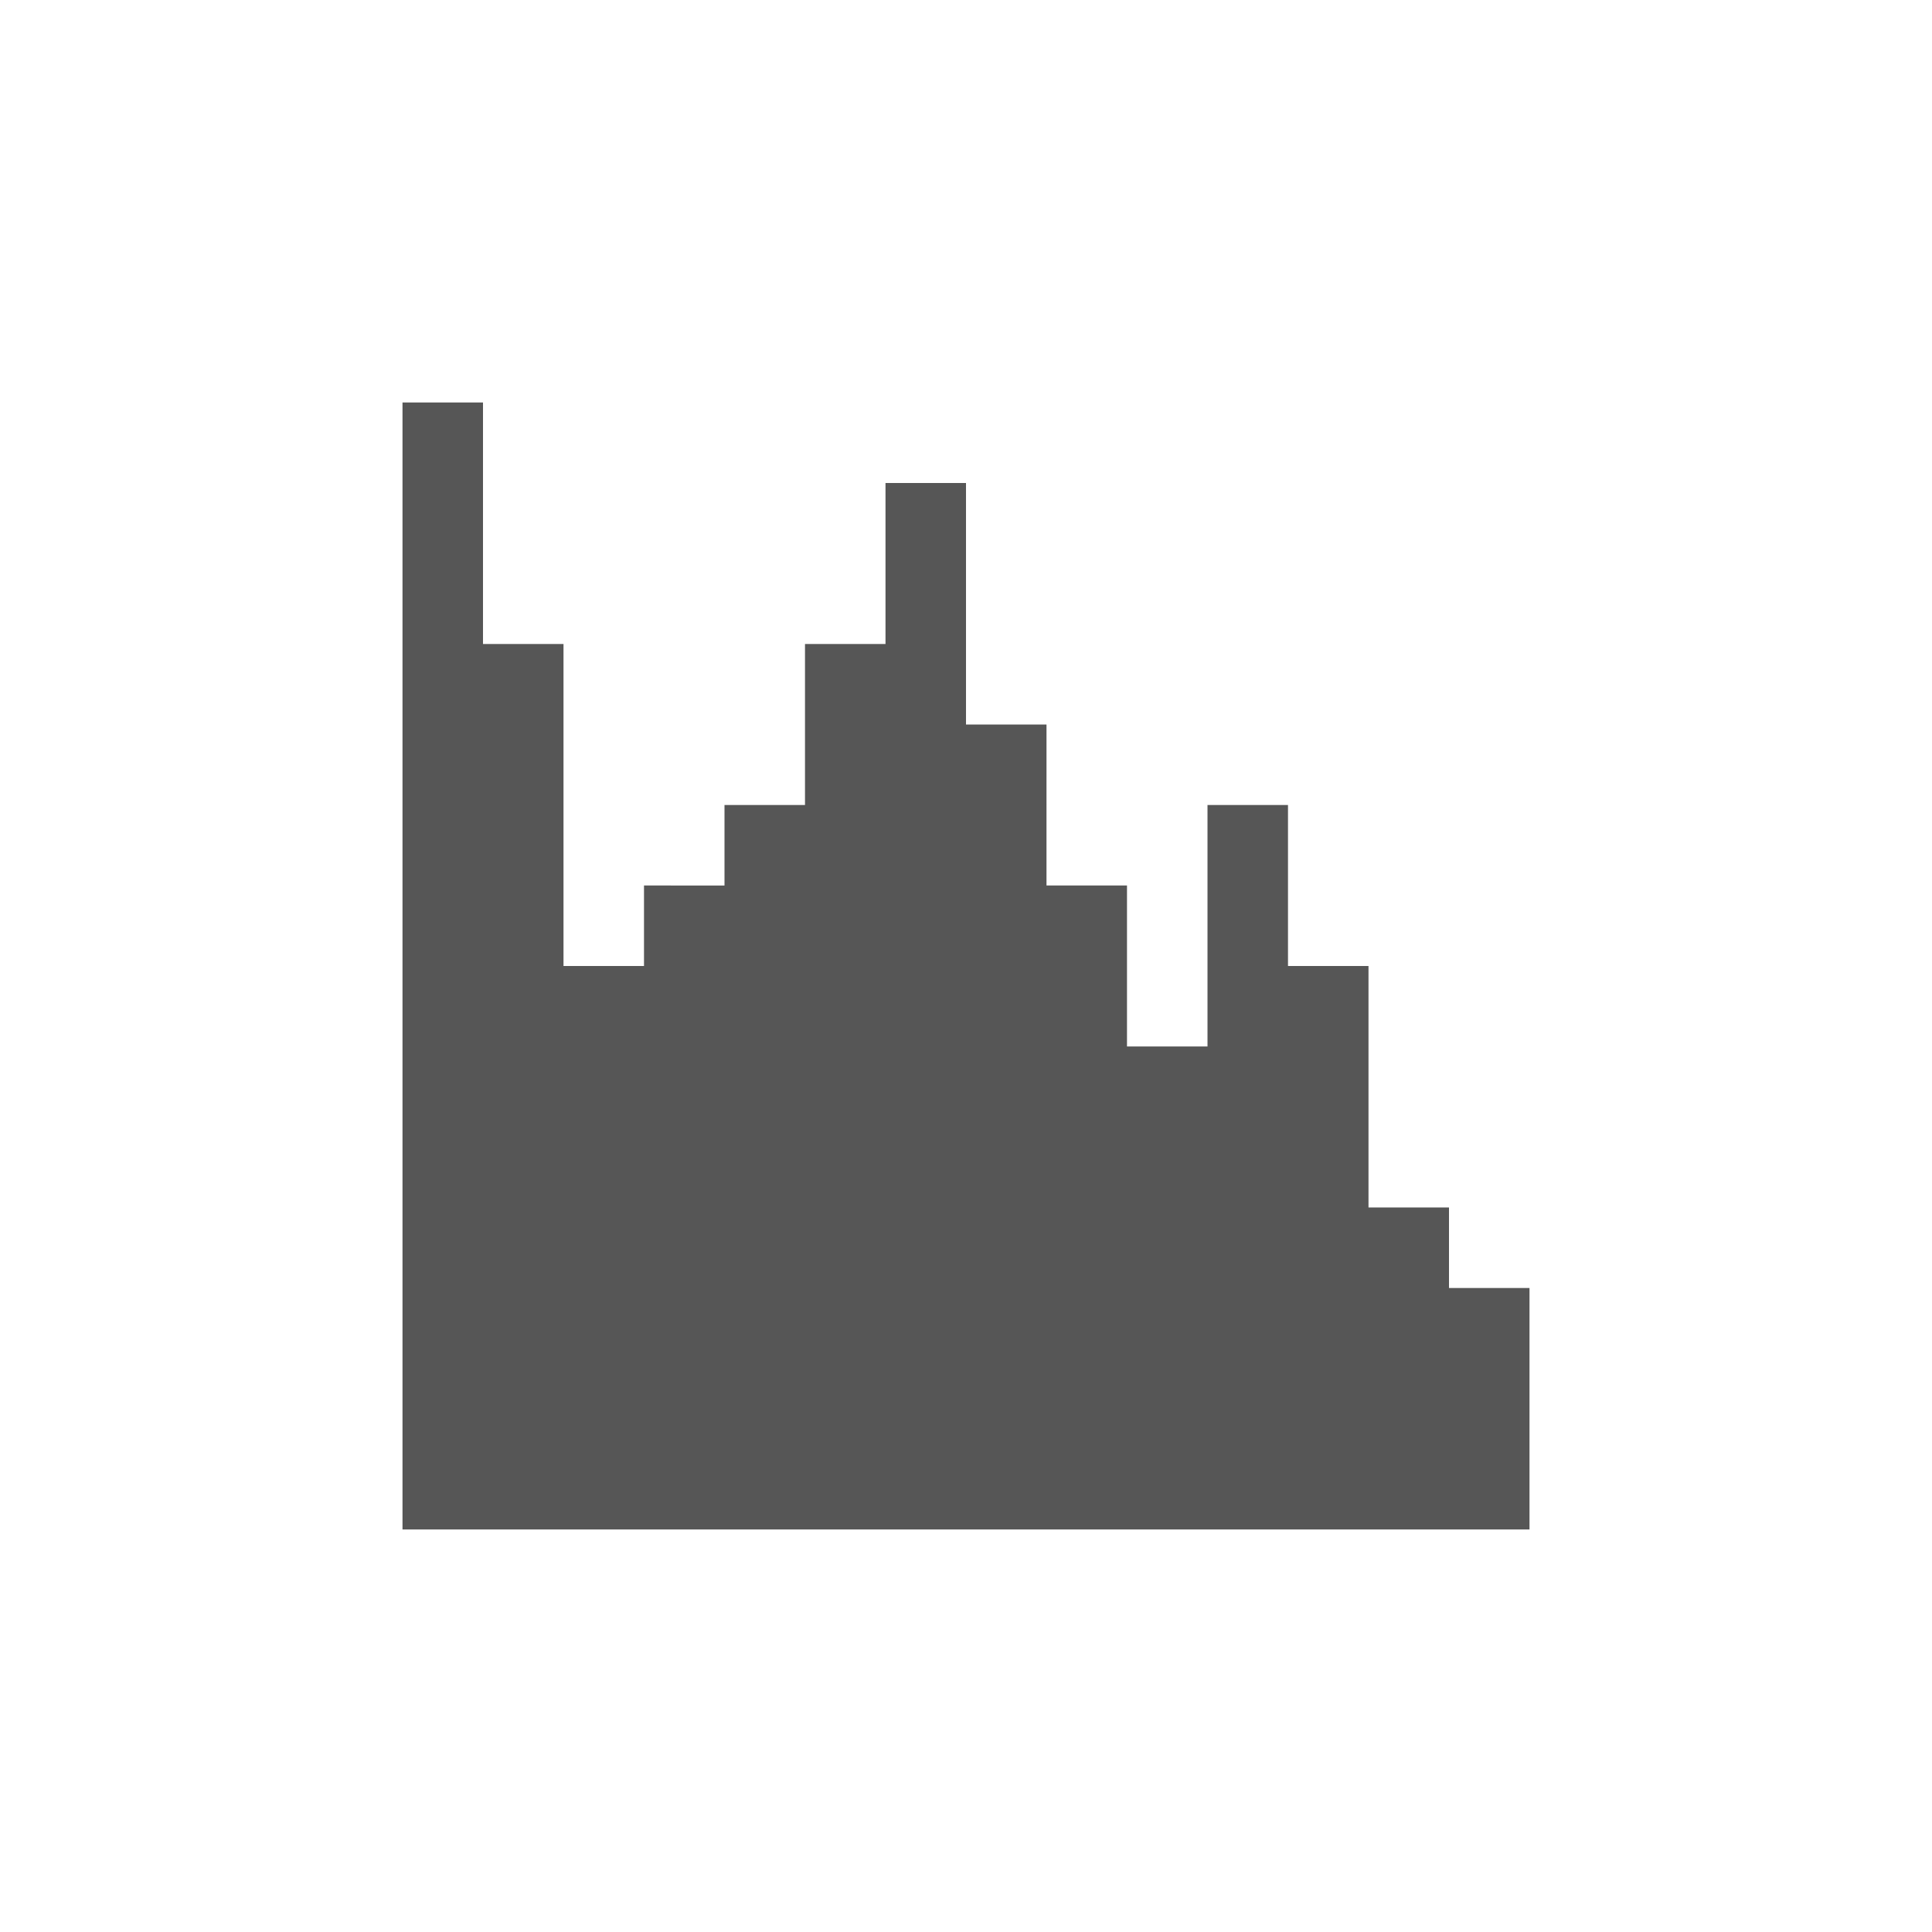 <svg xmlns="http://www.w3.org/2000/svg" width="24" height="24"><defs><style id="current-color-scheme" type="text/css"></style></defs><path d="M5 5v14h14v-3h-1v-1h-1v-3h-1v-2h-1v3h-1v-2h-1V9h-1V6h-1v2h-1v2H9v1H8v1H7V8H6V5H5z" fill="currentColor" color="#565656"/></svg>